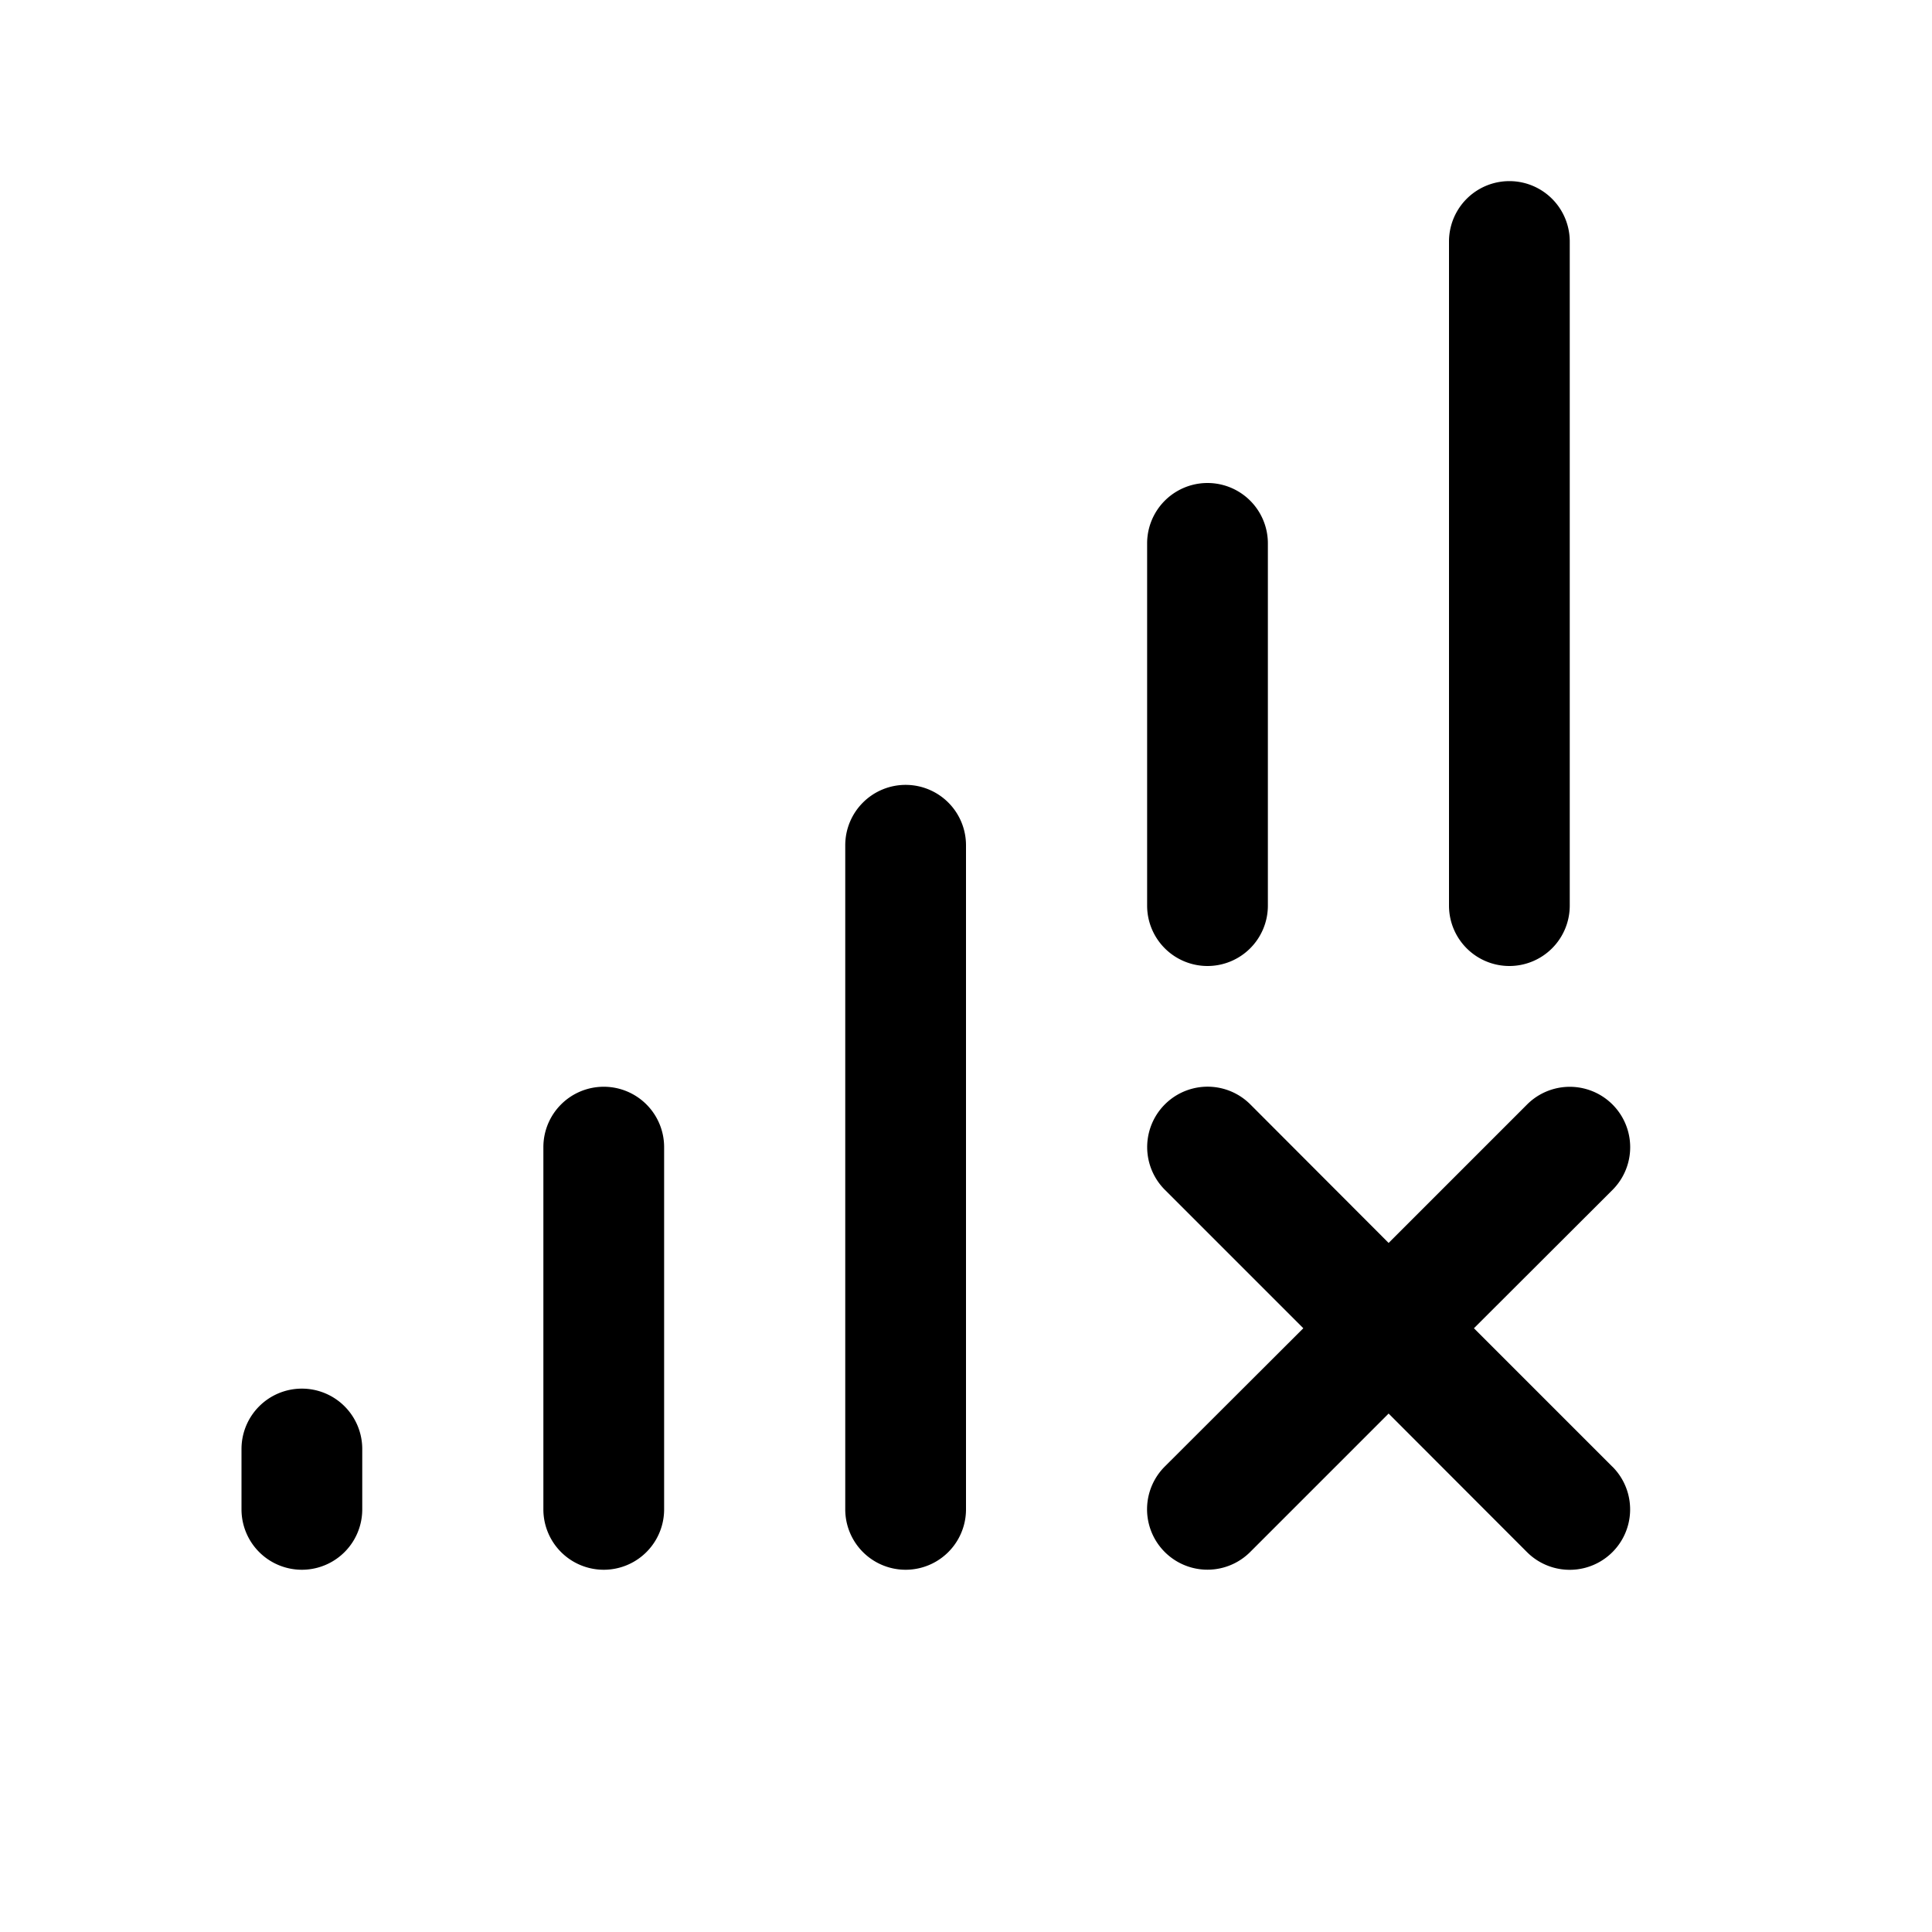 <svg xmlns="http://www.w3.org/2000/svg" fill="none" viewBox="0 0 32 32">
  <path fill="#000" d="M26.707 24.293a1 1 0 0 1-1.415 1.415L23 23.413l-2.293 2.293a1 1 0 1 1-1.415-1.415L21.587 22l-2.293-2.293a1 1 0 1 1 1.415-1.415L23 20.587l2.293-2.293a1 1 0 1 1 1.415 1.415L24.413 22l2.293 2.293zM20 16a1 1 0 0 0 1-1V9a1 1 0 0 0-2 0v6a1 1 0 0 0 1 1m5 0a1 1 0 0 0 1-1V4a1 1 0 0 0-2 0v11a1 1 0 0 0 1 1m-10-3a1 1 0 0 0-1 1v11a1 1 0 0 0 2 0V14a1 1 0 0 0-1-1m-5 5a1 1 0 0 0-1 1v6a1 1 0 1 0 2 0v-6a1 1 0 0 0-1-1m-5 5a1 1 0 0 0-1 1v1a1 1 0 1 0 2 0v-1a1 1 0 0 0-1-1"/>
</svg>

